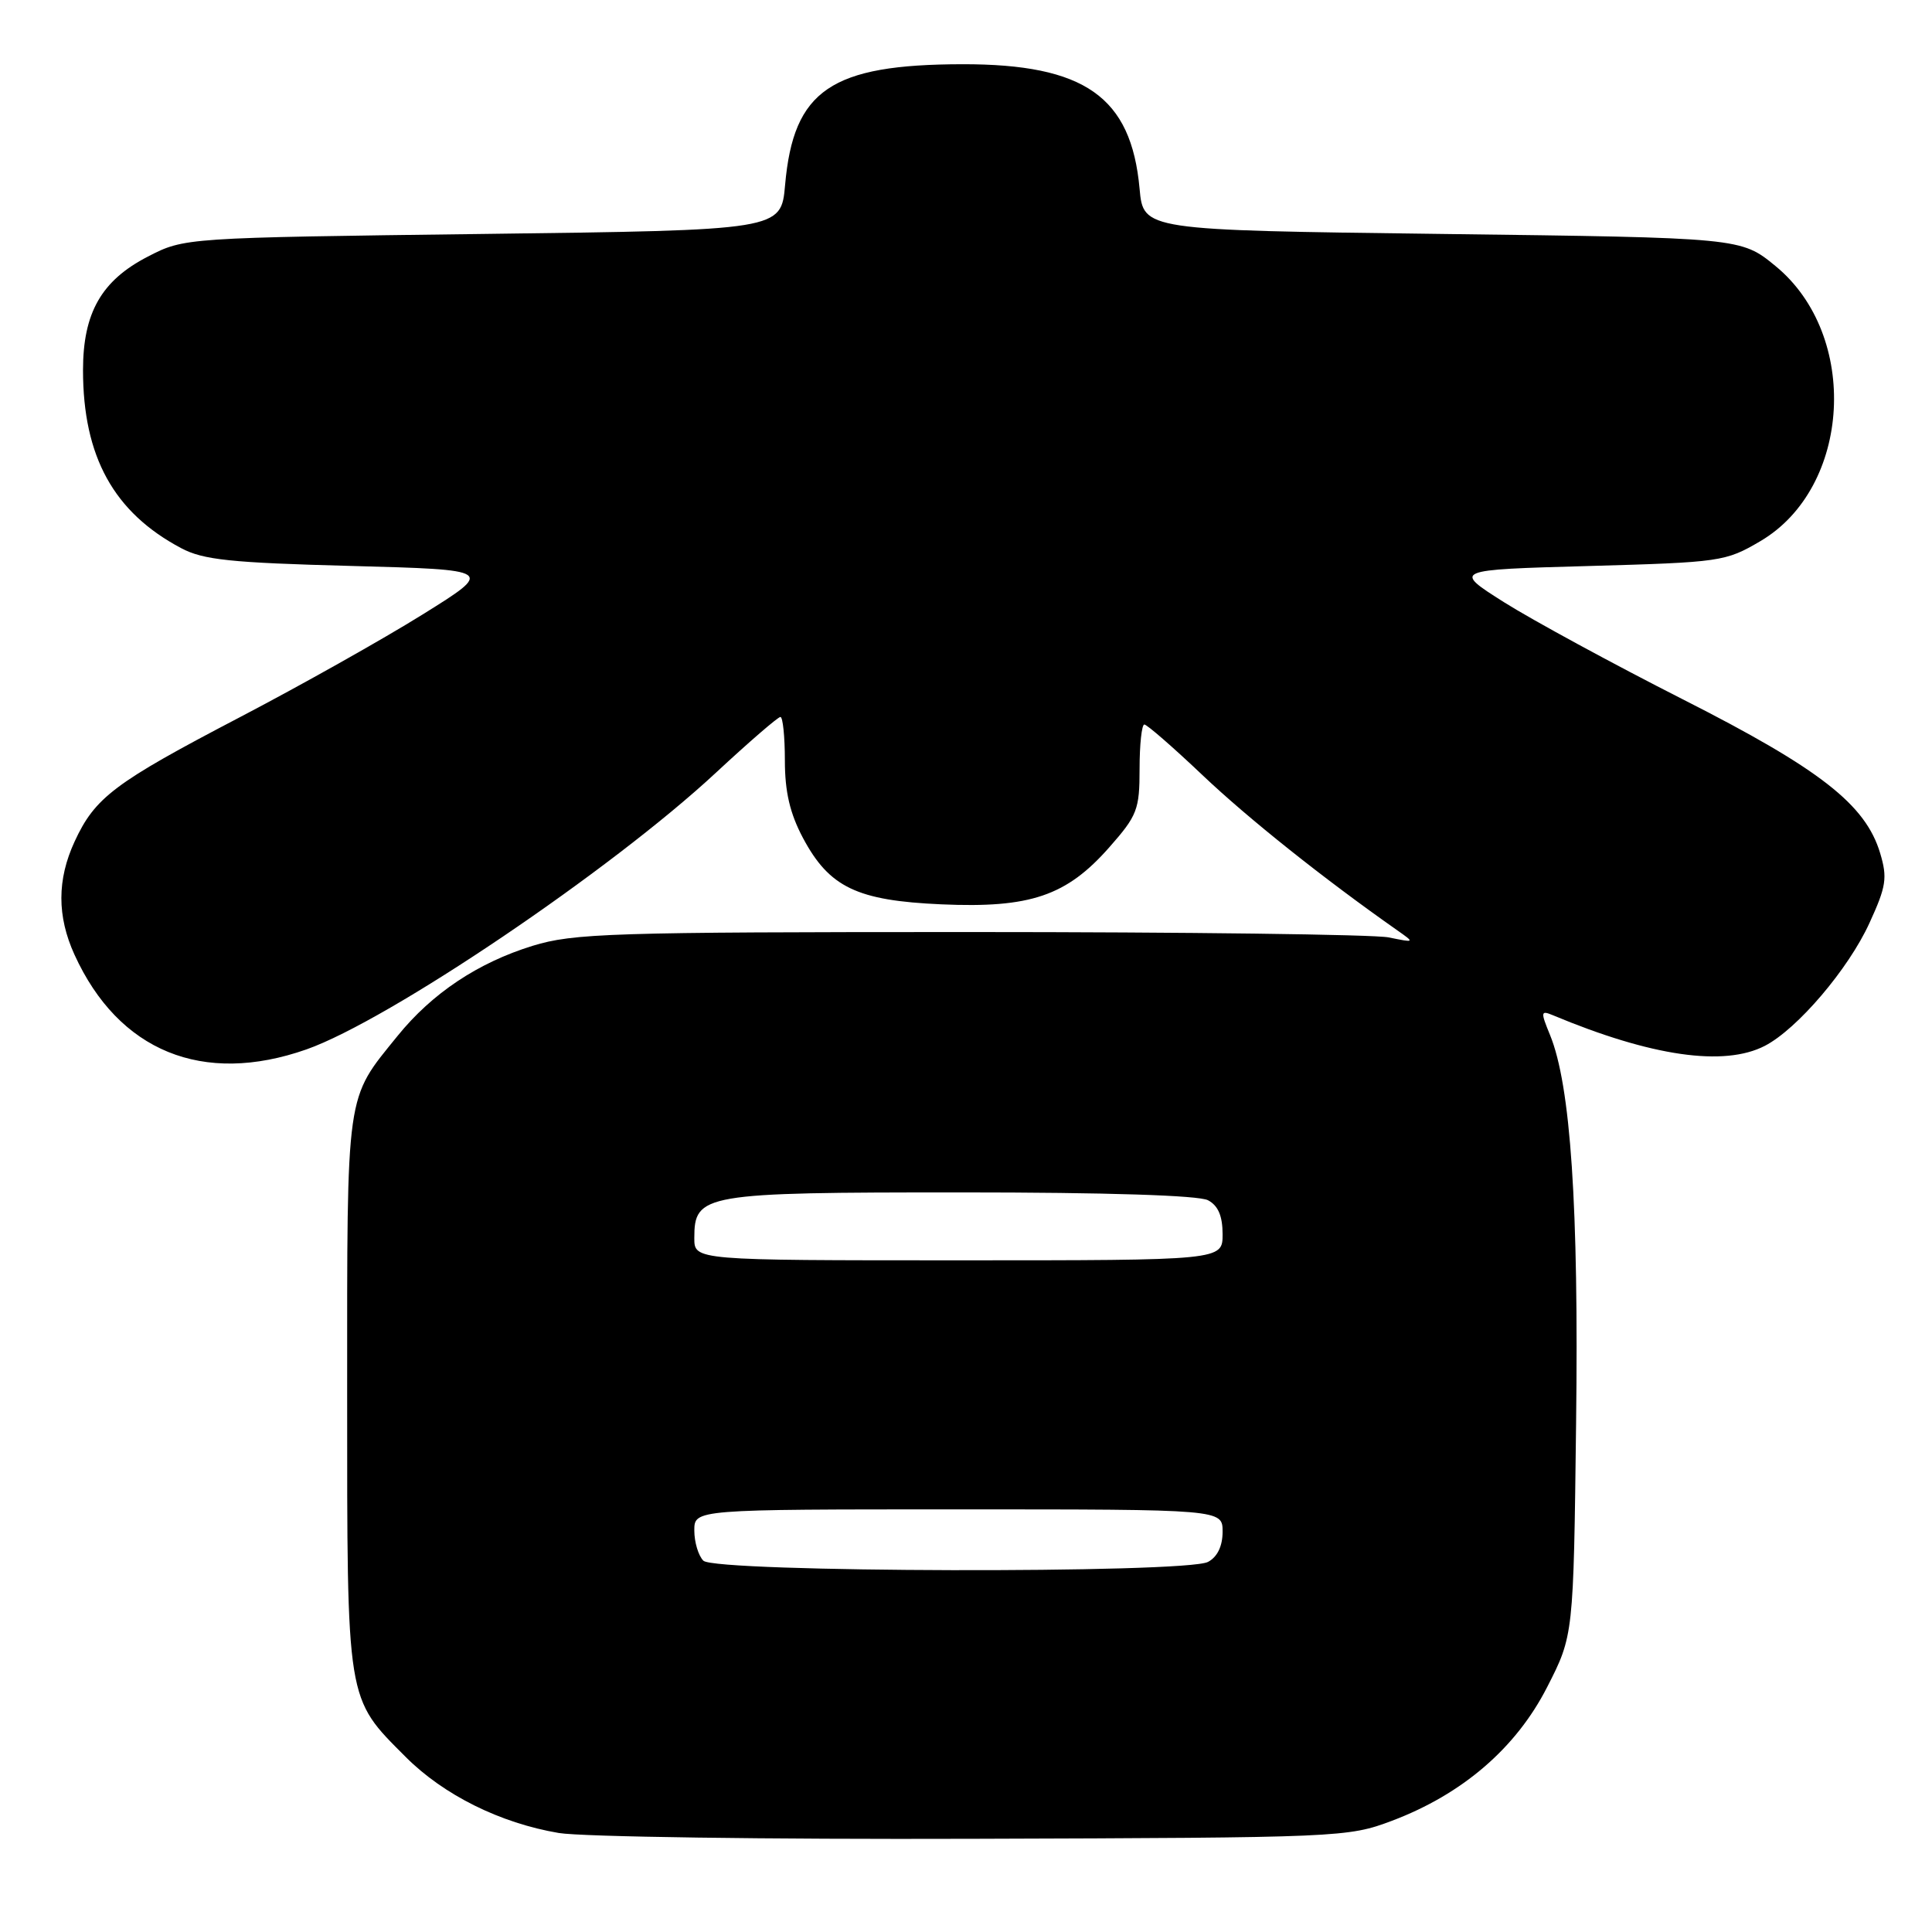 <?xml version="1.0" encoding="UTF-8" standalone="no"?>
<!DOCTYPE svg PUBLIC "-//W3C//DTD SVG 1.1//EN" "http://www.w3.org/Graphics/SVG/1.1/DTD/svg11.dtd" >
<svg xmlns="http://www.w3.org/2000/svg" xmlns:xlink="http://www.w3.org/1999/xlink" version="1.1" viewBox="0 0 256 256">
 <g >
 <path fill="currentColor"
d=" M 184.45 241.26 C 193.79 237.73 200.88 231.63 205.00 223.56 C 208.50 216.71 208.50 216.71 208.84 188.60 C 209.20 159.85 208.12 143.82 205.39 137.15 C 204.12 134.06 204.15 133.85 205.76 134.52 C 218.81 139.98 228.45 141.37 233.85 138.58 C 238.15 136.36 244.93 128.40 247.71 122.31 C 249.94 117.45 250.11 116.32 249.13 113.05 C 247.20 106.60 241.17 101.89 222.97 92.66 C 213.71 87.96 203.06 82.17 199.31 79.81 C 192.50 75.50 192.50 75.50 210.50 75.00 C 227.98 74.51 228.64 74.42 233.25 71.71 C 245.33 64.61 246.45 44.42 235.26 35.25 C 230.69 31.50 230.69 31.50 191.09 31.00 C 151.50 30.50 151.50 30.50 151.00 25.00 C 149.89 12.82 143.73 8.49 127.53 8.51 C 110.12 8.54 105.14 11.92 104.03 24.50 C 103.50 30.50 103.50 30.50 63.97 31.00 C 24.44 31.50 24.44 31.50 19.59 34.00 C 13.44 37.17 11.00 41.45 11.00 49.05 C 11.00 60.51 15.08 67.90 24.00 72.63 C 26.93 74.19 30.57 74.57 46.50 74.99 C 65.50 75.50 65.50 75.50 56.00 81.42 C 50.77 84.68 39.80 90.85 31.62 95.12 C 15.15 103.73 12.59 105.66 9.89 111.50 C 7.55 116.56 7.55 121.41 9.87 126.50 C 15.71 139.31 26.88 143.87 40.61 139.05 C 51.48 135.22 80.95 115.32 94.86 102.39 C 99.23 98.33 103.08 95.00 103.41 95.00 C 103.73 95.00 104.00 97.59 104.00 100.77 C 104.00 104.92 104.67 107.78 106.39 111.02 C 109.88 117.58 113.55 119.34 124.75 119.83 C 136.51 120.35 141.32 118.71 146.98 112.28 C 150.70 108.06 151.00 107.28 151.00 101.86 C 151.00 98.64 151.29 96.00 151.63 96.00 C 151.98 96.00 155.47 99.04 159.38 102.75 C 165.42 108.48 175.45 116.47 185.13 123.26 C 187.49 124.92 187.49 124.92 184.00 124.21 C 182.07 123.82 157.10 123.50 128.50 123.50 C 80.90 123.50 76.00 123.66 70.56 125.33 C 63.32 127.57 57.26 131.61 52.69 137.25 C 45.76 145.81 46.00 144.08 46.00 184.55 C 46.00 225.89 45.84 224.87 53.78 232.83 C 58.80 237.85 66.28 241.57 74.04 242.88 C 77.04 243.39 101.77 243.74 129.00 243.65 C 177.67 243.50 178.60 243.46 184.45 241.26 Z  M 93.20 206.80 C 92.54 206.14 92.00 204.34 92.00 202.80 C 92.00 200.00 92.00 200.00 127.00 200.00 C 162.00 200.00 162.00 200.00 162.00 202.96 C 162.00 204.87 161.31 206.30 160.07 206.96 C 157.16 208.52 94.77 208.37 93.20 206.80 Z  M 92.00 164.06 C 92.00 158.19 93.11 158.00 127.29 158.00 C 146.64 158.00 158.85 158.39 160.07 159.04 C 161.41 159.75 162.00 161.13 162.00 163.54 C 162.00 167.00 162.00 167.00 127.00 167.00 C 92.00 167.00 92.00 167.00 92.00 164.06 Z "/>
</g>
</svg>